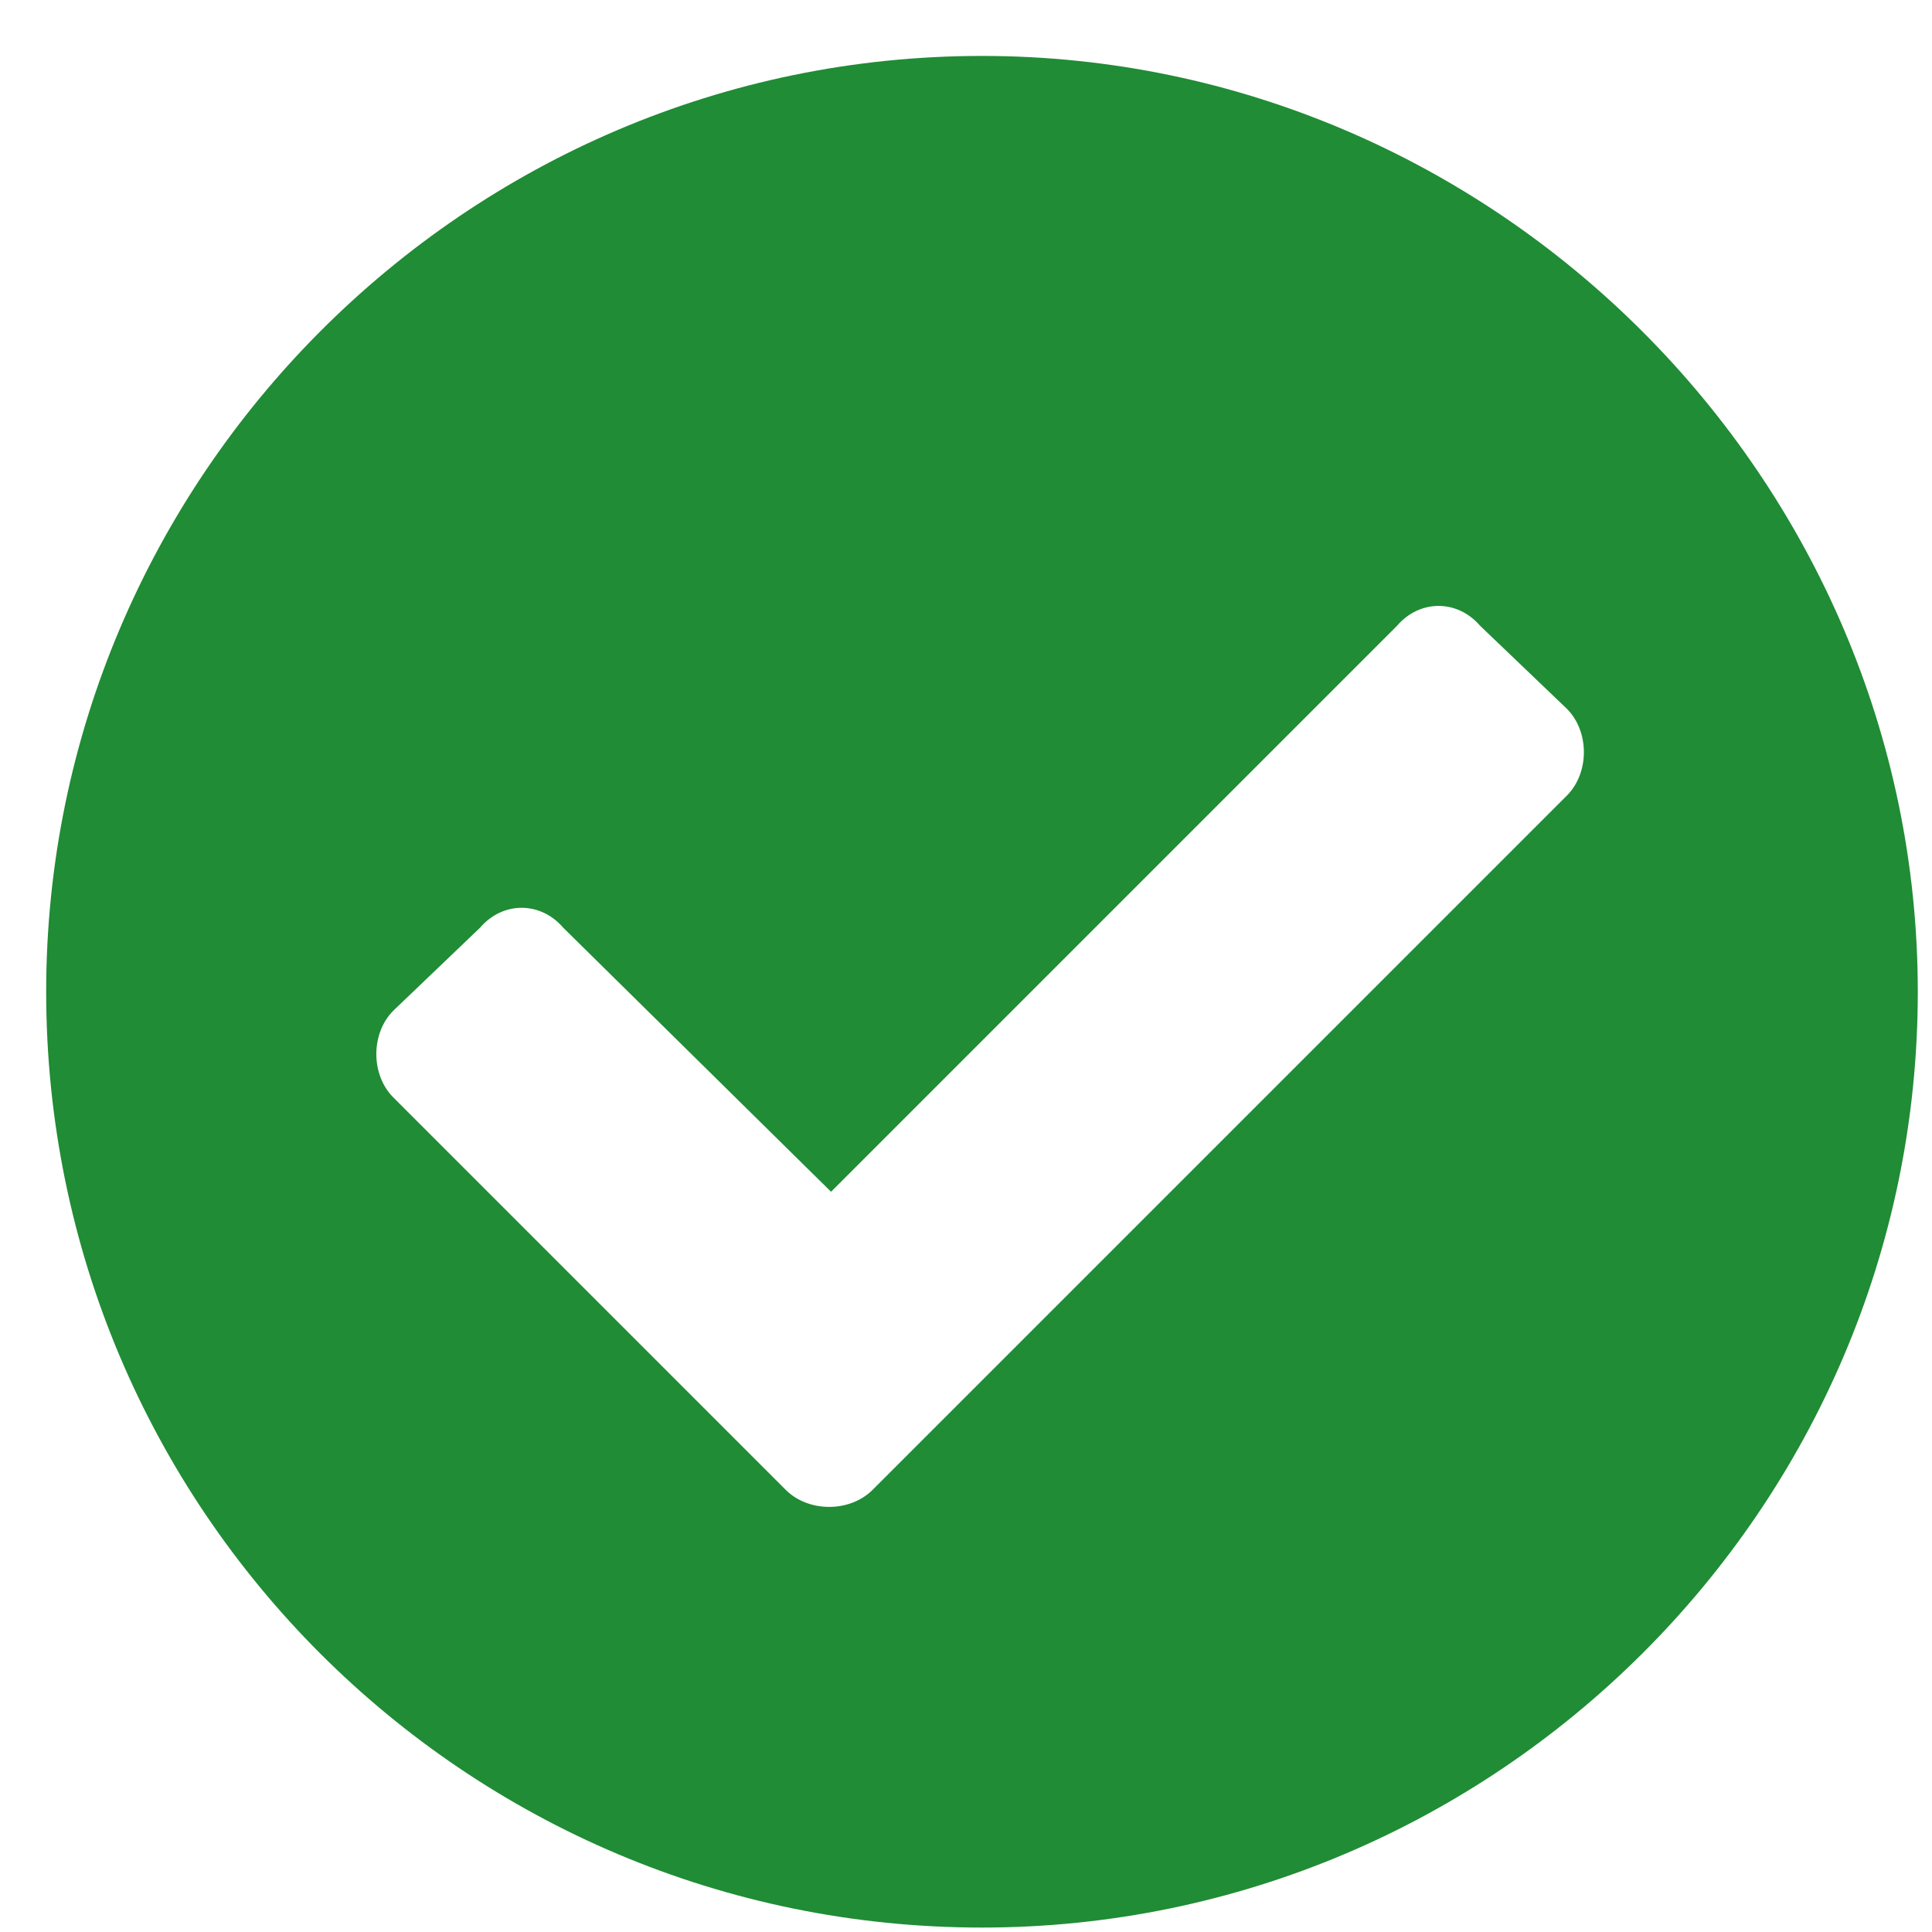 <svg width="20" height="20" viewBox="0 0 20 20" fill="none" xmlns="http://www.w3.org/2000/svg">
<path d="M19.853 10.267C19.853 15.618 15.478 19.954 10.165 19.954C4.814 19.954 0.478 15.618 0.478 10.267C0.478 4.954 4.814 0.579 10.165 0.579C15.478 0.579 19.853 4.954 19.853 10.267ZM9.033 15.423L16.22 8.236C16.455 8.001 16.455 7.572 16.22 7.337L15.322 6.478C15.087 6.204 14.697 6.204 14.462 6.478L8.603 12.337L5.83 9.603C5.595 9.329 5.205 9.329 4.97 9.603L4.072 10.462C3.837 10.697 3.837 11.126 4.072 11.361L8.134 15.423C8.369 15.658 8.798 15.658 9.033 15.423Z" fill="#208C35"/>
</svg>
